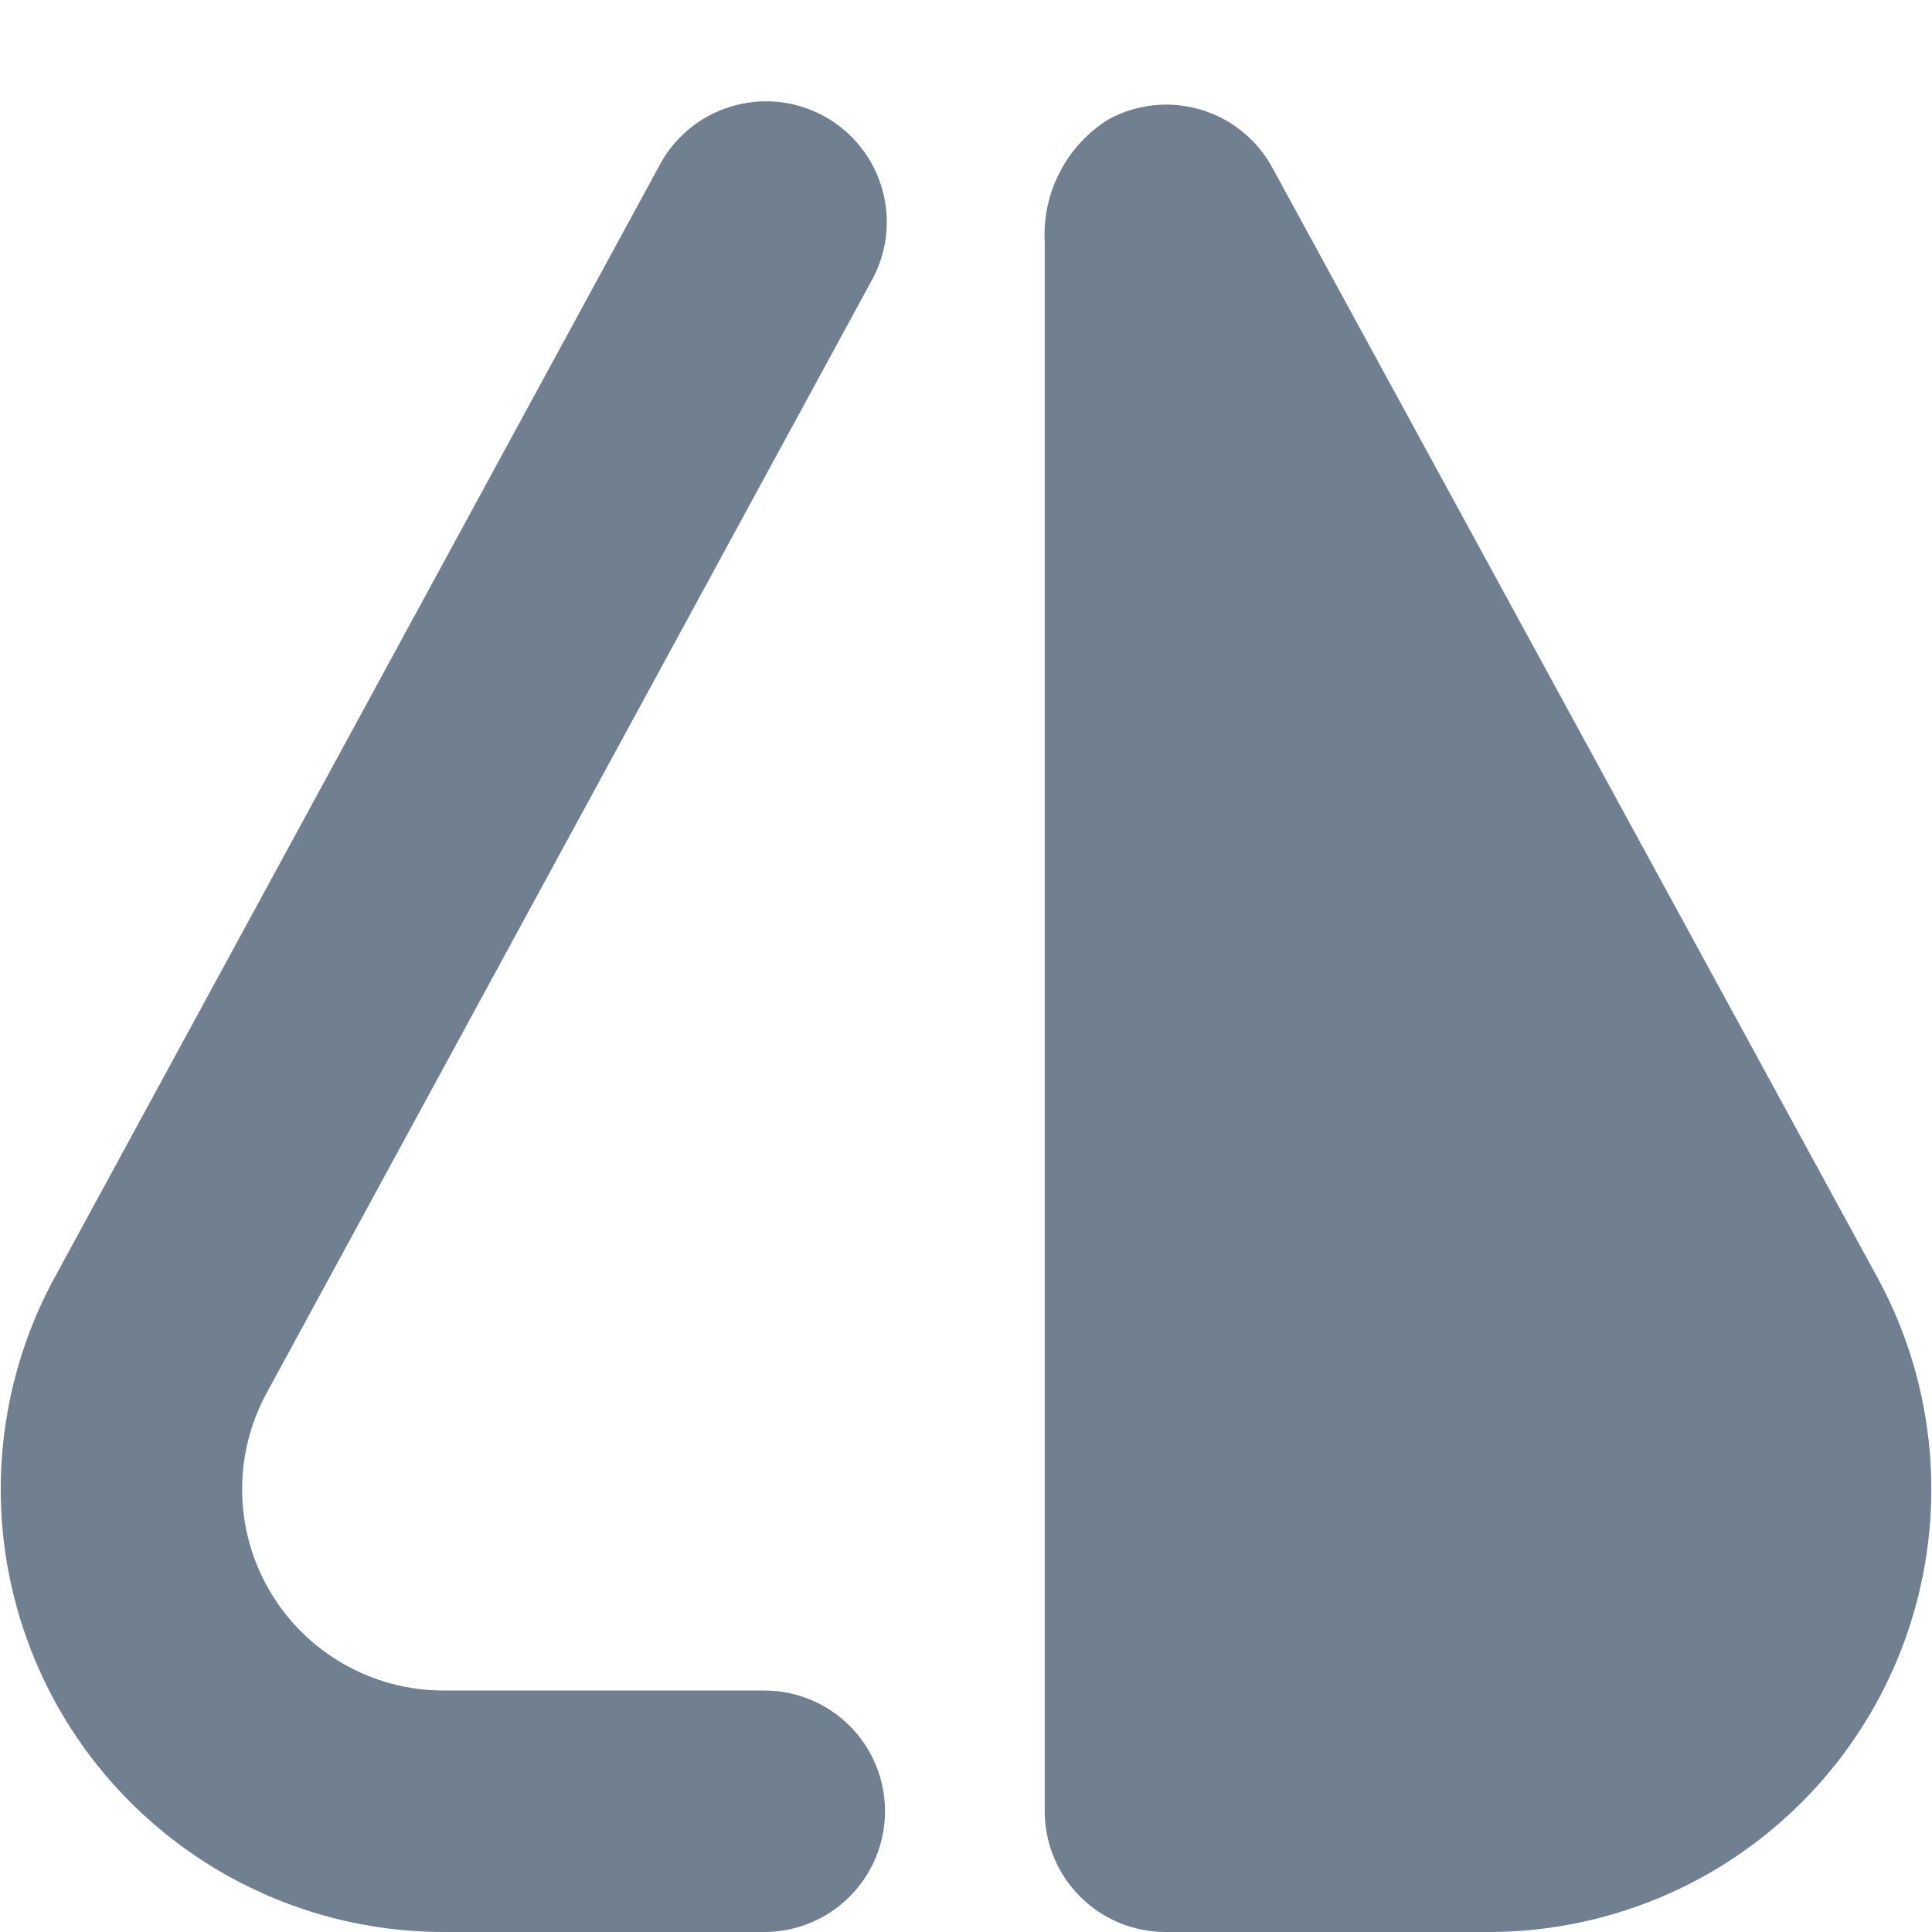 <svg width="24" height="24" viewBox="0 0 24 24" fill="none" xmlns="http://www.w3.org/2000/svg">
<g clip-path="url(#clip0_9_7089)">
<path d="M9.494 24H5.507C4.552 23.999 3.613 23.75 2.784 23.277C1.954 22.803 1.262 22.122 0.775 21.3C0.289 20.477 0.025 19.543 0.01 18.588C-0.005 17.633 0.228 16.69 0.688 15.853L8.177 2.083C8.268 1.903 8.393 1.744 8.547 1.614C8.7 1.484 8.878 1.386 9.069 1.327C9.261 1.267 9.463 1.246 9.663 1.266C9.863 1.285 10.057 1.345 10.233 1.441C10.409 1.537 10.565 1.667 10.69 1.825C10.815 1.982 10.907 2.162 10.961 2.356C11.015 2.549 11.03 2.752 11.004 2.951C10.978 3.15 10.912 3.342 10.811 3.516L3.319 17.292C3.109 17.672 3.002 18.101 3.008 18.536C3.014 18.97 3.134 19.396 3.355 19.77C3.576 20.145 3.89 20.455 4.268 20.67C4.645 20.886 5.072 21 5.507 21H9.494C9.892 21 10.274 21.158 10.555 21.439C10.836 21.72 10.994 22.102 10.994 22.5C10.994 22.897 10.836 23.279 10.555 23.56C10.274 23.842 9.892 24 9.494 24Z" fill="#708090"/>
<path d="M23.315 15.857L15.805 2.082C15.615 1.733 15.294 1.473 14.912 1.361C14.531 1.248 14.12 1.292 13.771 1.482C13.515 1.642 13.306 1.867 13.167 2.135C13.027 2.403 12.962 2.703 12.978 3.005V22.5C12.978 22.898 13.136 23.279 13.418 23.561C13.699 23.842 14.08 24 14.478 24H18.494C19.449 24 20.387 23.751 21.217 23.278C22.046 22.805 22.738 22.124 23.225 21.302C23.711 20.48 23.975 19.546 23.991 18.591C24.007 17.637 23.774 16.694 23.315 15.857Z" fill="#708090"/>
</g>
<defs>
<clipPath id="clip0_9_7089">
<rect width="24" height="24" fill="white"/>
</clipPath>
</defs>
</svg>
